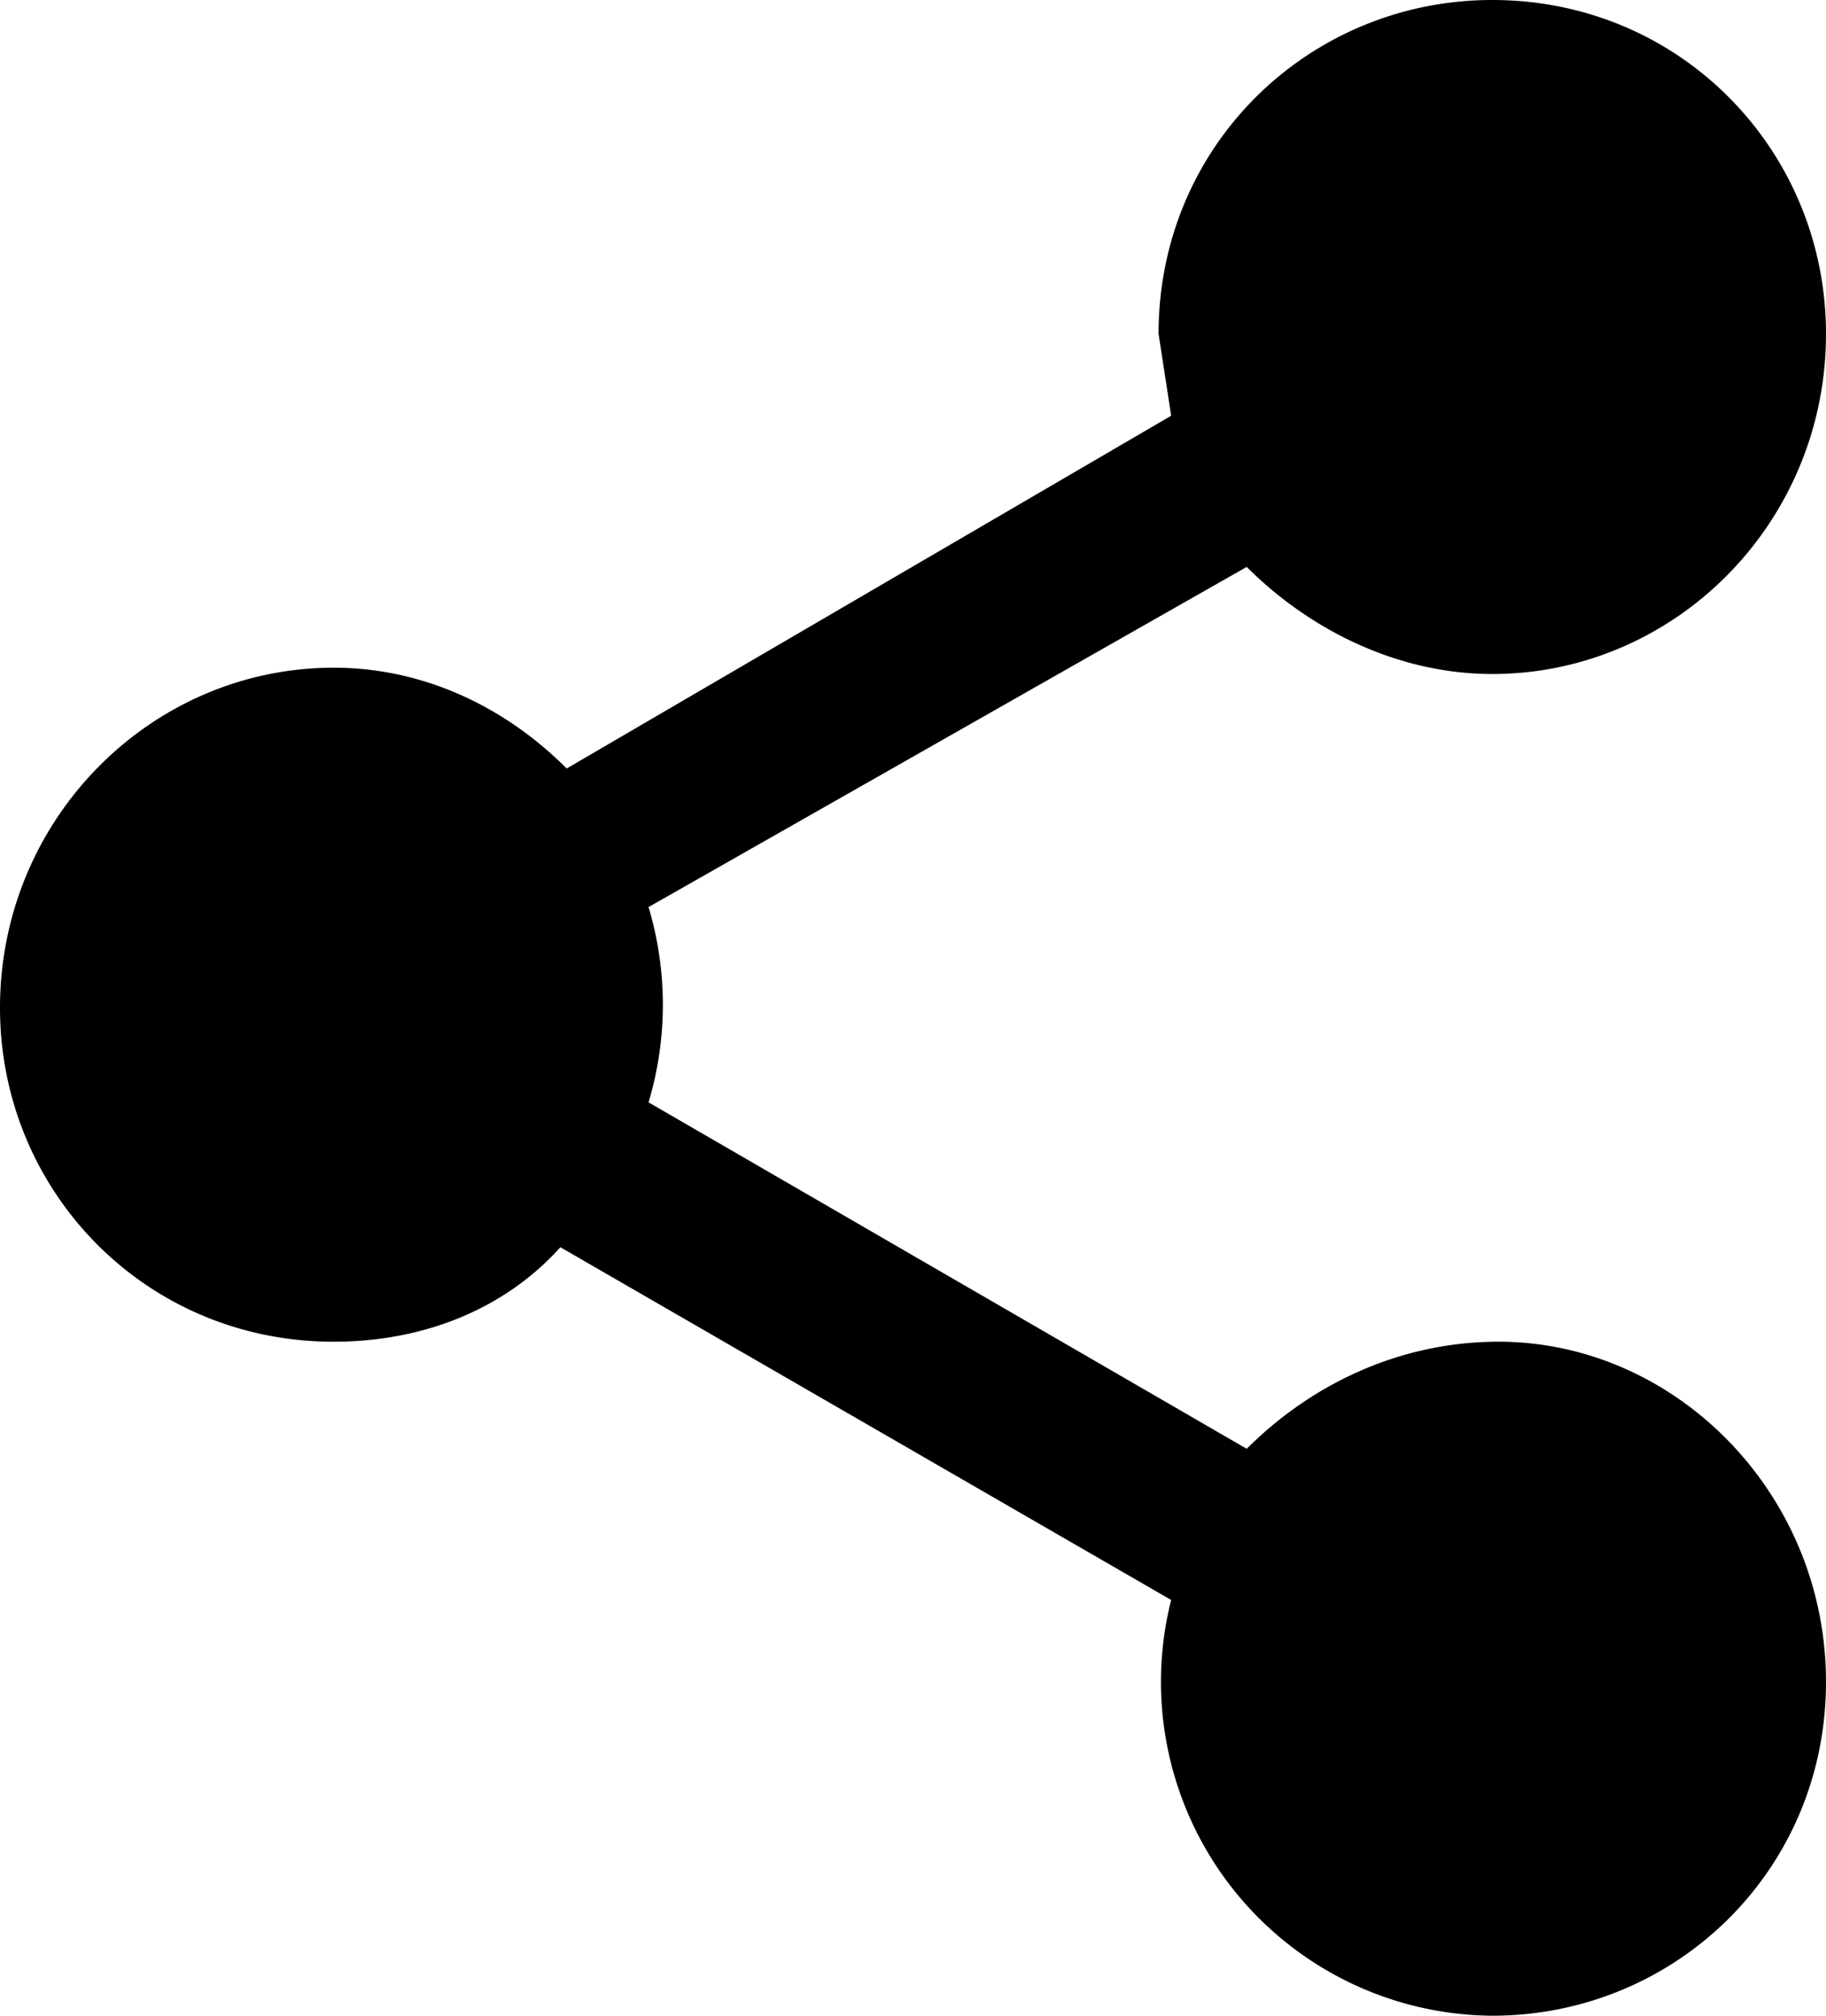 <svg clip-rule="evenodd" fill-rule="evenodd" stroke-linejoin="round" stroke-miterlimit="2" viewBox="0 0 29 32" xmlns="http://www.w3.org/2000/svg"><path d="m0 0h29v32h-29z" fill="none"/><path d="m18.6 6.6-.2-1.3c0-3 2.4-5.3 5.3-5.3 3 0 5.3 2.4 5.3 5.3 0 3-2.4 5.4-5.3 5.4-1.5 0-2.9-.7-3.9-1.7l-9.5 5.4a5.4 5.4 0 0 1 0 3.1l9.5 5.5c1-1 2.4-1.7 4-1.7 2.8 0 5.2 2.4 5.2 5.4s-2.4 5.3-5.3 5.3a5.3 5.3 0 0 1 -5.1-6.6l-9.7-5.6c-.9 1-2.2 1.5-3.6 1.5-3 0-5.3-2.4-5.3-5.3 0-3 2.4-5.4 5.3-5.4 1.4 0 2.7.6 3.7 1.6z"/></svg>